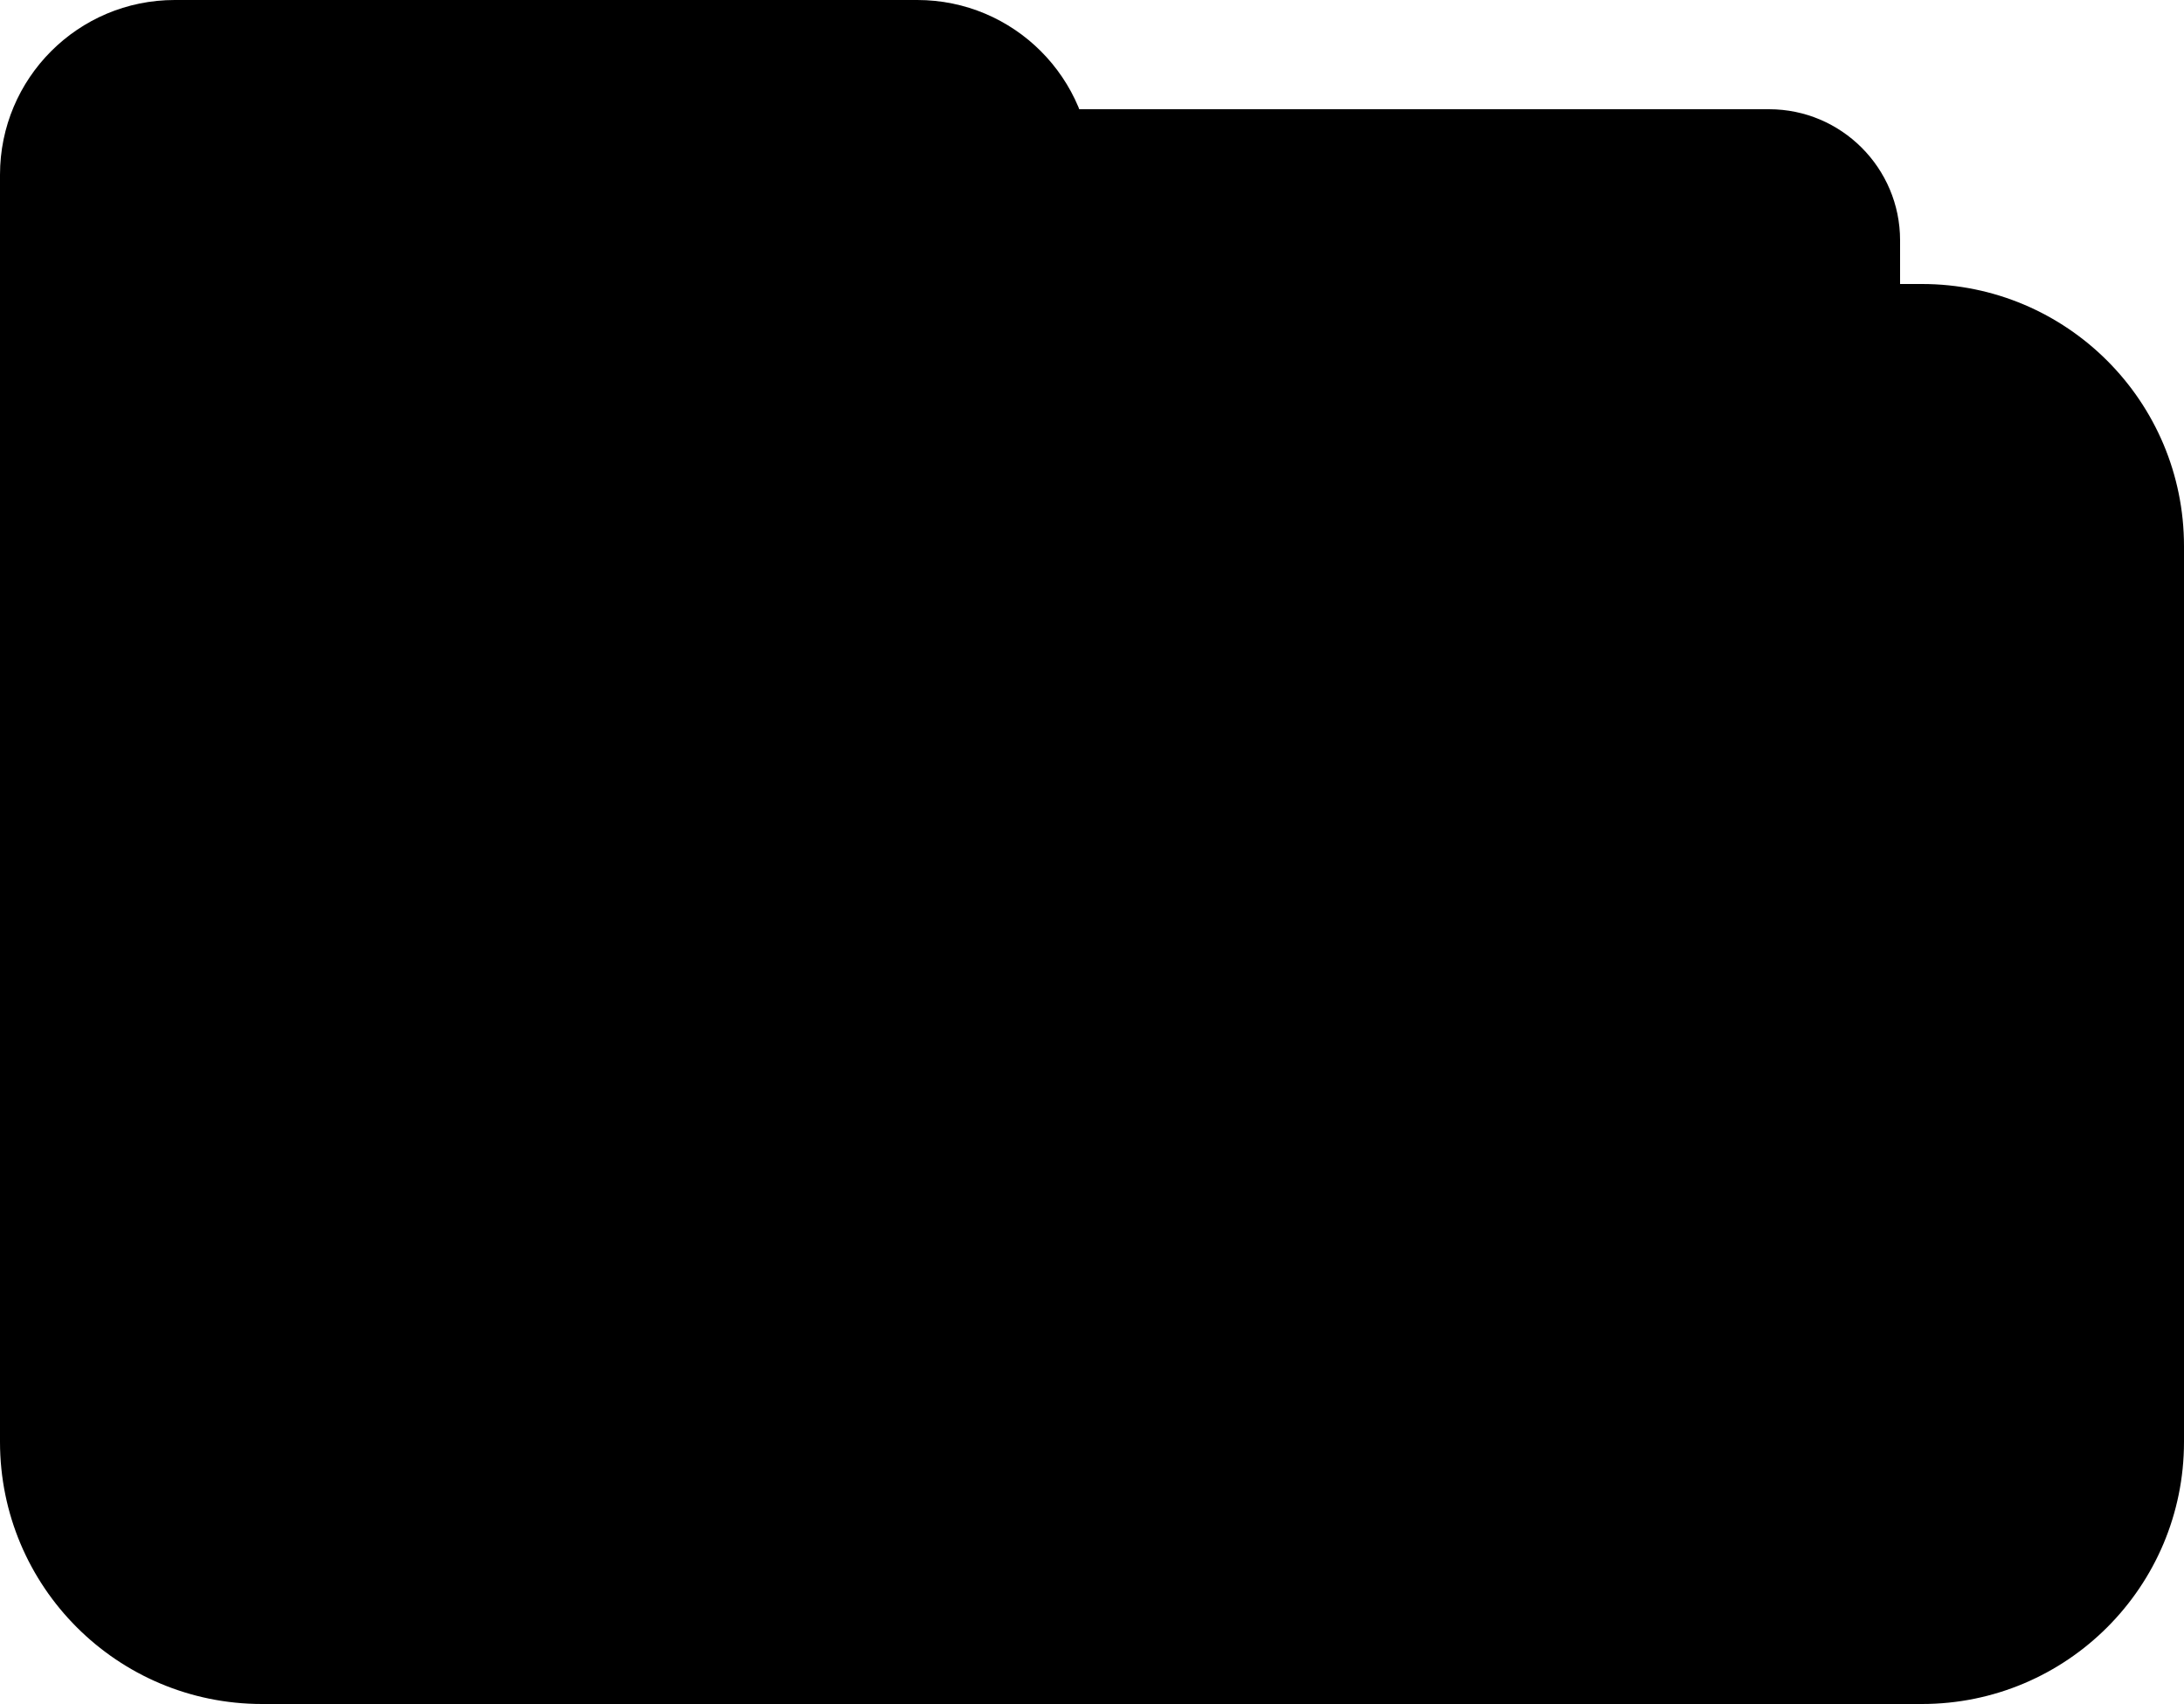 <svg xmlns="http://www.w3.org/2000/svg" viewBox="0 0 100 78">
  <g id="Layer_1-2" data-name="Layer 1">
    <g>
      <path class="fill-[#f9b552]" d="m43,5h38c3.31,0,6,2.69,6,6v24h-50V11c0-3.31,2.69-6,6-6Z"/>
      <path class="fill-[#ffcf5c]" d="m88,13h-38v-5c0-4.42-3.58-8-8-8H8C3.58,0,0,3.58,0,8v58c0,6.63,5.37,12,12,12h76c6.63,0,12-5.37,12-12V25c0-6.63-5.37-12-12-12Z"/>
    </g>
  </g>
</svg>